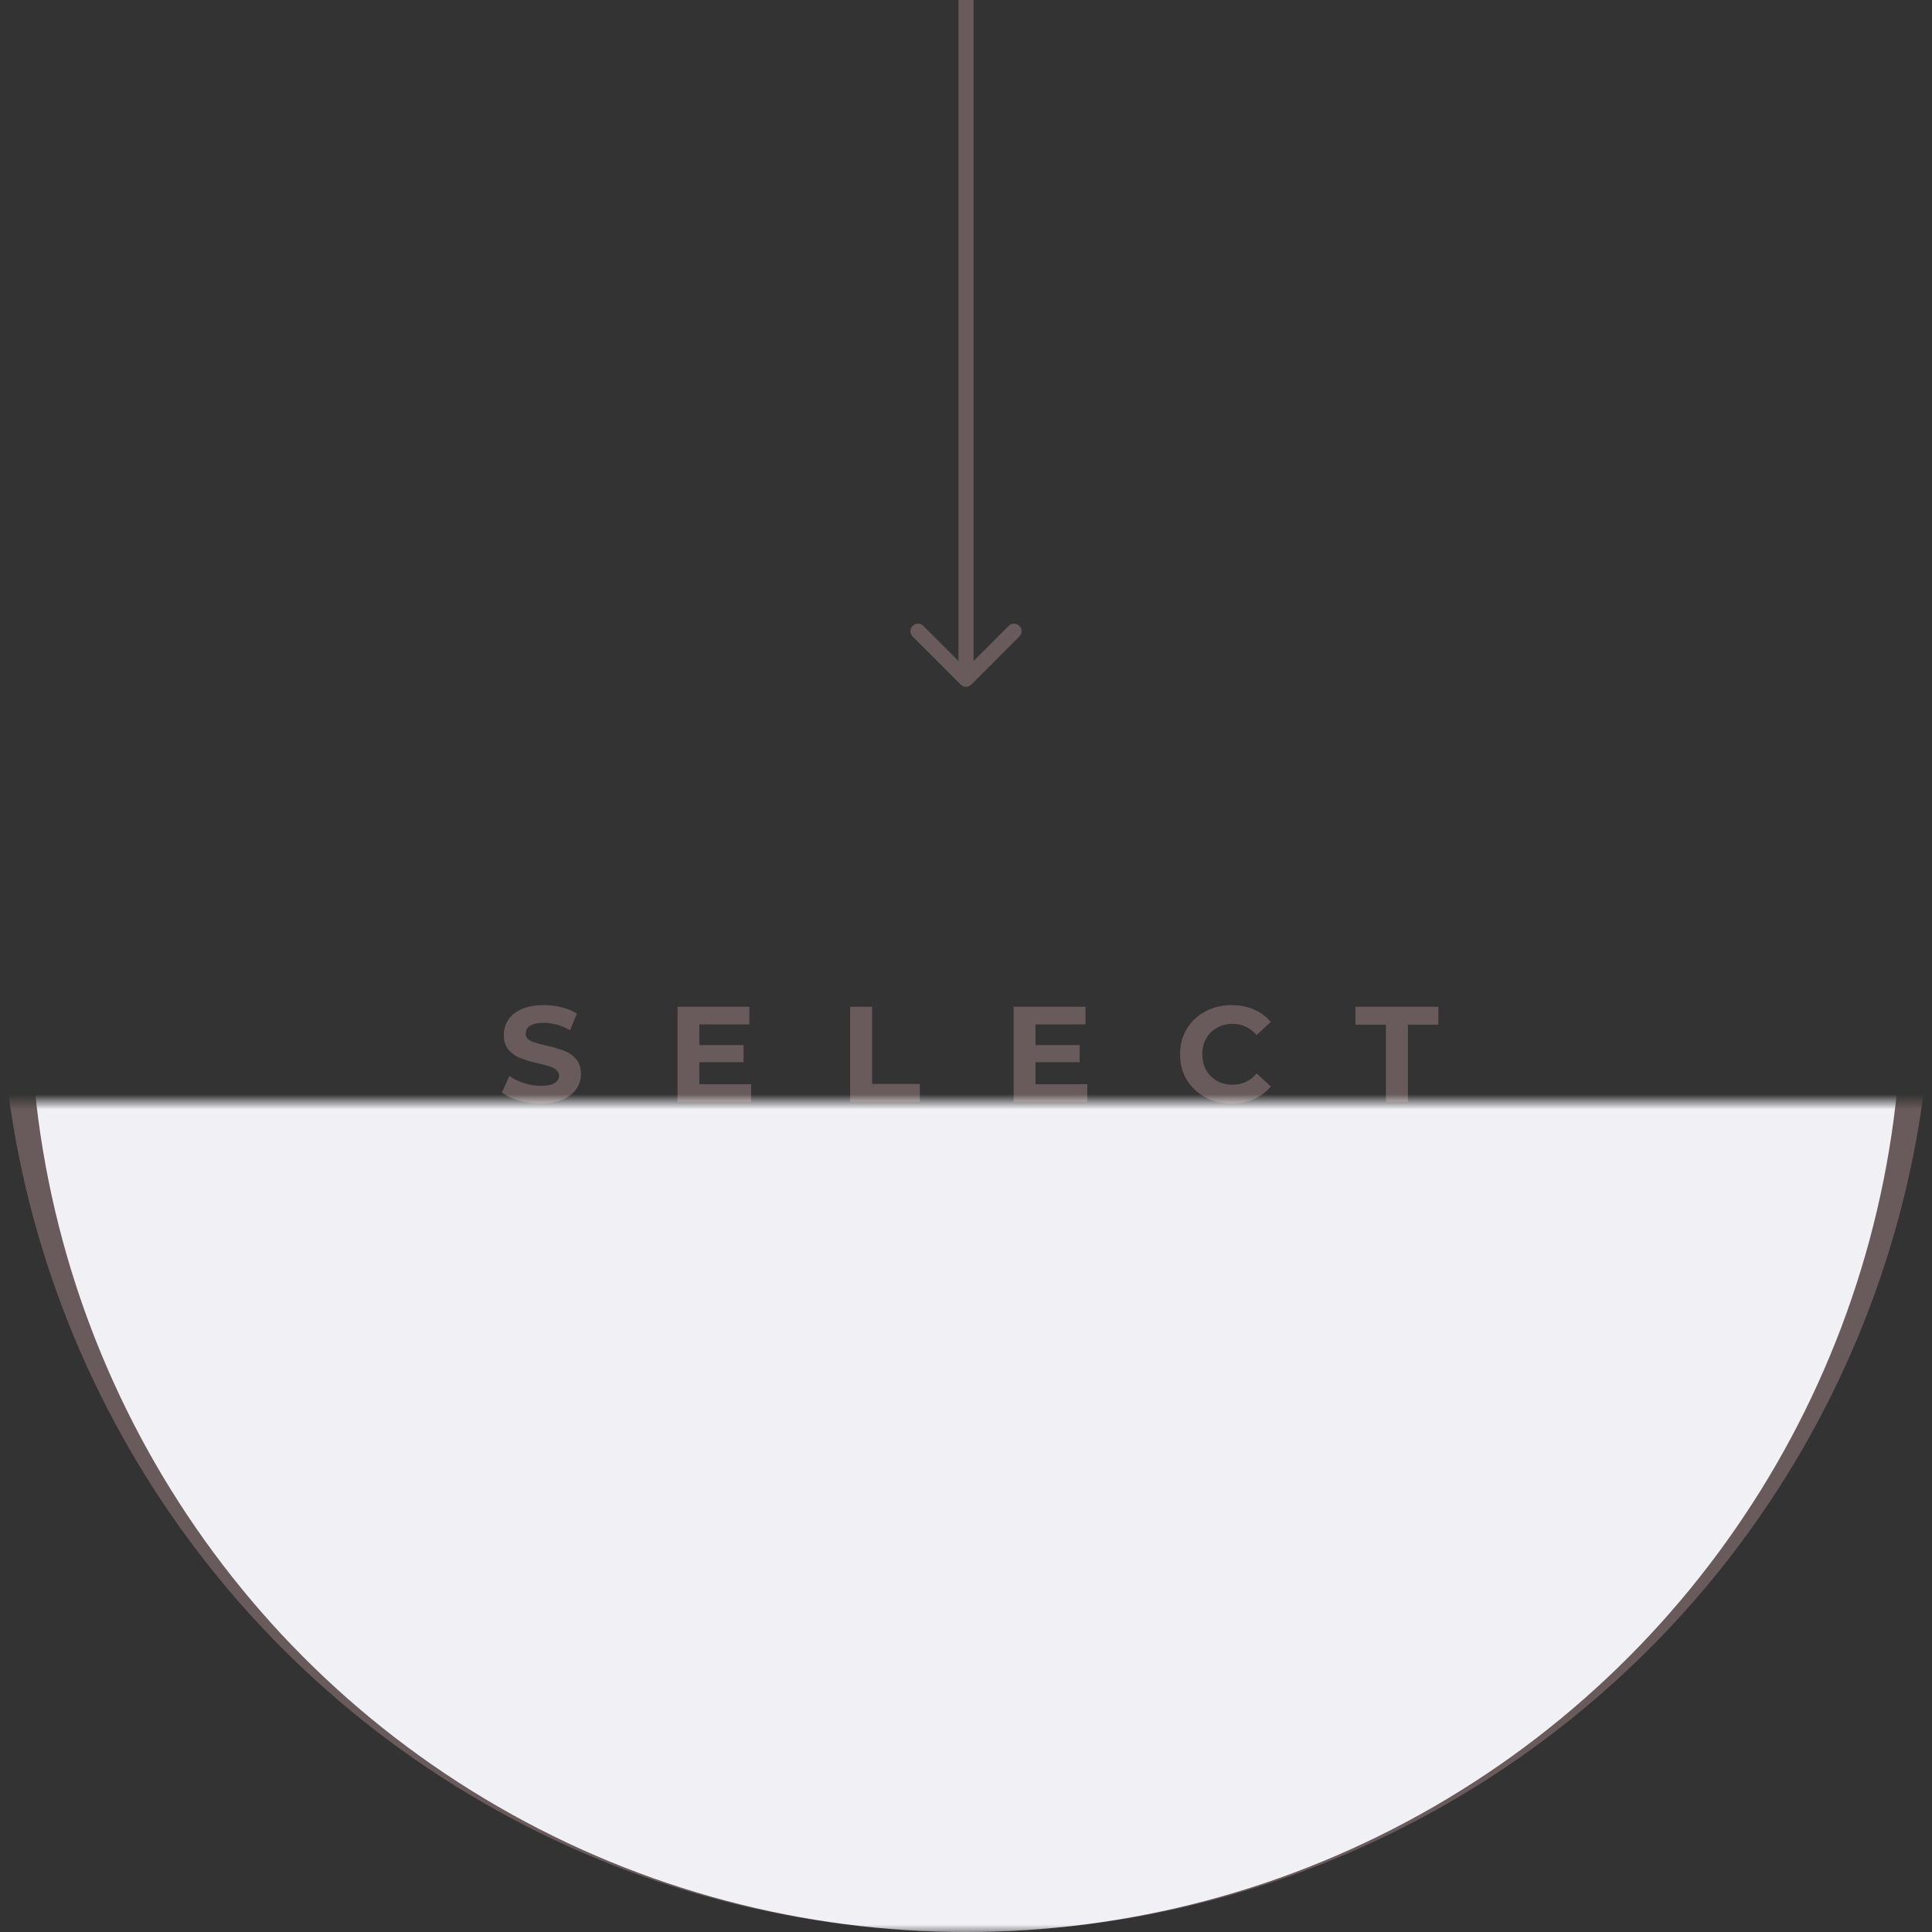 <svg width="128" height="128" viewBox="0 0 128 128" fill="none" xmlns="http://www.w3.org/2000/svg">
  <rect x="0" y="0" width="128" height="128" fill="#333333" stroke="none"/>
  <rect width="128" height="128" fill="none"/>
  <path d="M35.817 73.108C35.319 73.108 34.836 73.042 34.368 72.91C33.906 72.772 33.534 72.595 33.252 72.379L33.747 71.281C34.017 71.479 34.338 71.638 34.71 71.758C35.082 71.878 35.454 71.938 35.826 71.938C36.24 71.938 36.546 71.878 36.744 71.758C36.942 71.632 37.041 71.467 37.041 71.263C37.041 71.113 36.981 70.99 36.861 70.894C36.747 70.792 36.597 70.711 36.411 70.651C36.231 70.591 35.985 70.525 35.673 70.453C35.193 70.339 34.8 70.225 34.494 70.111C34.188 69.997 33.924 69.814 33.702 69.562C33.486 69.31 33.378 68.974 33.378 68.554C33.378 68.188 33.477 67.858 33.675 67.564C33.873 67.264 34.17 67.027 34.566 66.853C34.968 66.679 35.457 66.592 36.033 66.592C36.435 66.592 36.828 66.64 37.212 66.736C37.596 66.832 37.932 66.97 38.22 67.15L37.77 68.257C37.188 67.927 36.606 67.762 36.024 67.762C35.616 67.762 35.313 67.828 35.115 67.96C34.923 68.092 34.827 68.266 34.827 68.482C34.827 68.698 34.938 68.86 35.16 68.968C35.388 69.07 35.733 69.172 36.195 69.274C36.675 69.388 37.068 69.502 37.374 69.616C37.68 69.73 37.941 69.91 38.157 70.156C38.379 70.402 38.49 70.735 38.49 71.155C38.49 71.515 38.388 71.845 38.184 72.145C37.986 72.439 37.686 72.673 37.284 72.847C36.882 73.021 36.393 73.108 35.817 73.108ZM49.764 71.83V73H44.886V66.7H49.647V67.87H46.335V69.238H49.26V70.372H46.335V71.83H49.764ZM56.324 66.7H57.782V71.812H60.941V73H56.324V66.7ZM72.034 71.83V73H67.156V66.7H71.917V67.87H68.605V69.238H71.53V70.372H68.605V71.83H72.034ZM81.591 73.108C80.95 73.108 80.368 72.97 79.846 72.694C79.329 72.412 78.921 72.025 78.621 71.533C78.328 71.035 78.18 70.474 78.18 69.85C78.18 69.226 78.328 68.668 78.621 68.176C78.921 67.678 79.329 67.291 79.846 67.015C80.368 66.733 80.953 66.592 81.6 66.592C82.147 66.592 82.638 66.688 83.076 66.88C83.52 67.072 83.892 67.348 84.192 67.708L83.257 68.572C82.831 68.08 82.302 67.834 81.672 67.834C81.282 67.834 80.934 67.921 80.629 68.095C80.323 68.263 80.082 68.5 79.909 68.806C79.74 69.112 79.656 69.46 79.656 69.85C79.656 70.24 79.74 70.588 79.909 70.894C80.082 71.2 80.323 71.44 80.629 71.614C80.934 71.782 81.282 71.866 81.672 71.866C82.302 71.866 82.831 71.617 83.257 71.119L84.192 71.983C83.892 72.349 83.52 72.628 83.076 72.82C82.632 73.012 82.138 73.108 81.591 73.108ZM91.821 67.888H89.805V66.7H95.295V67.888H93.279V73H91.821V67.888Z" fill="#695B5B"/>
  <path d="M63.646 45.354C63.842 45.549 64.158 45.549 64.354 45.354L67.535 42.172C67.731 41.976 67.731 41.66 67.535 41.465C67.34 41.269 67.024 41.269 66.828 41.465L64 44.293L61.172 41.465C60.976 41.269 60.66 41.269 60.465 41.465C60.269 41.66 60.269 41.976 60.465 42.172L63.646 45.354ZM63.5 0V45H64.5V0L63.5 0Z" fill="#695B5B"/>
  <mask id="mask0" mask-type="alpha" maskUnits="userSpaceOnUse" x="0" y="73" width="128" height="55">
    <rect y="73" width="128" height="55" fill="#C4C4C4"/>
  </mask>
  <g mask="url(#mask0)">
    <circle cx="64" cy="64" r="64" fill="#695B5B"/>
    <circle cx="64" cy="66" r="62" fill="#F0F0F5"/>
  </g>
</svg>
